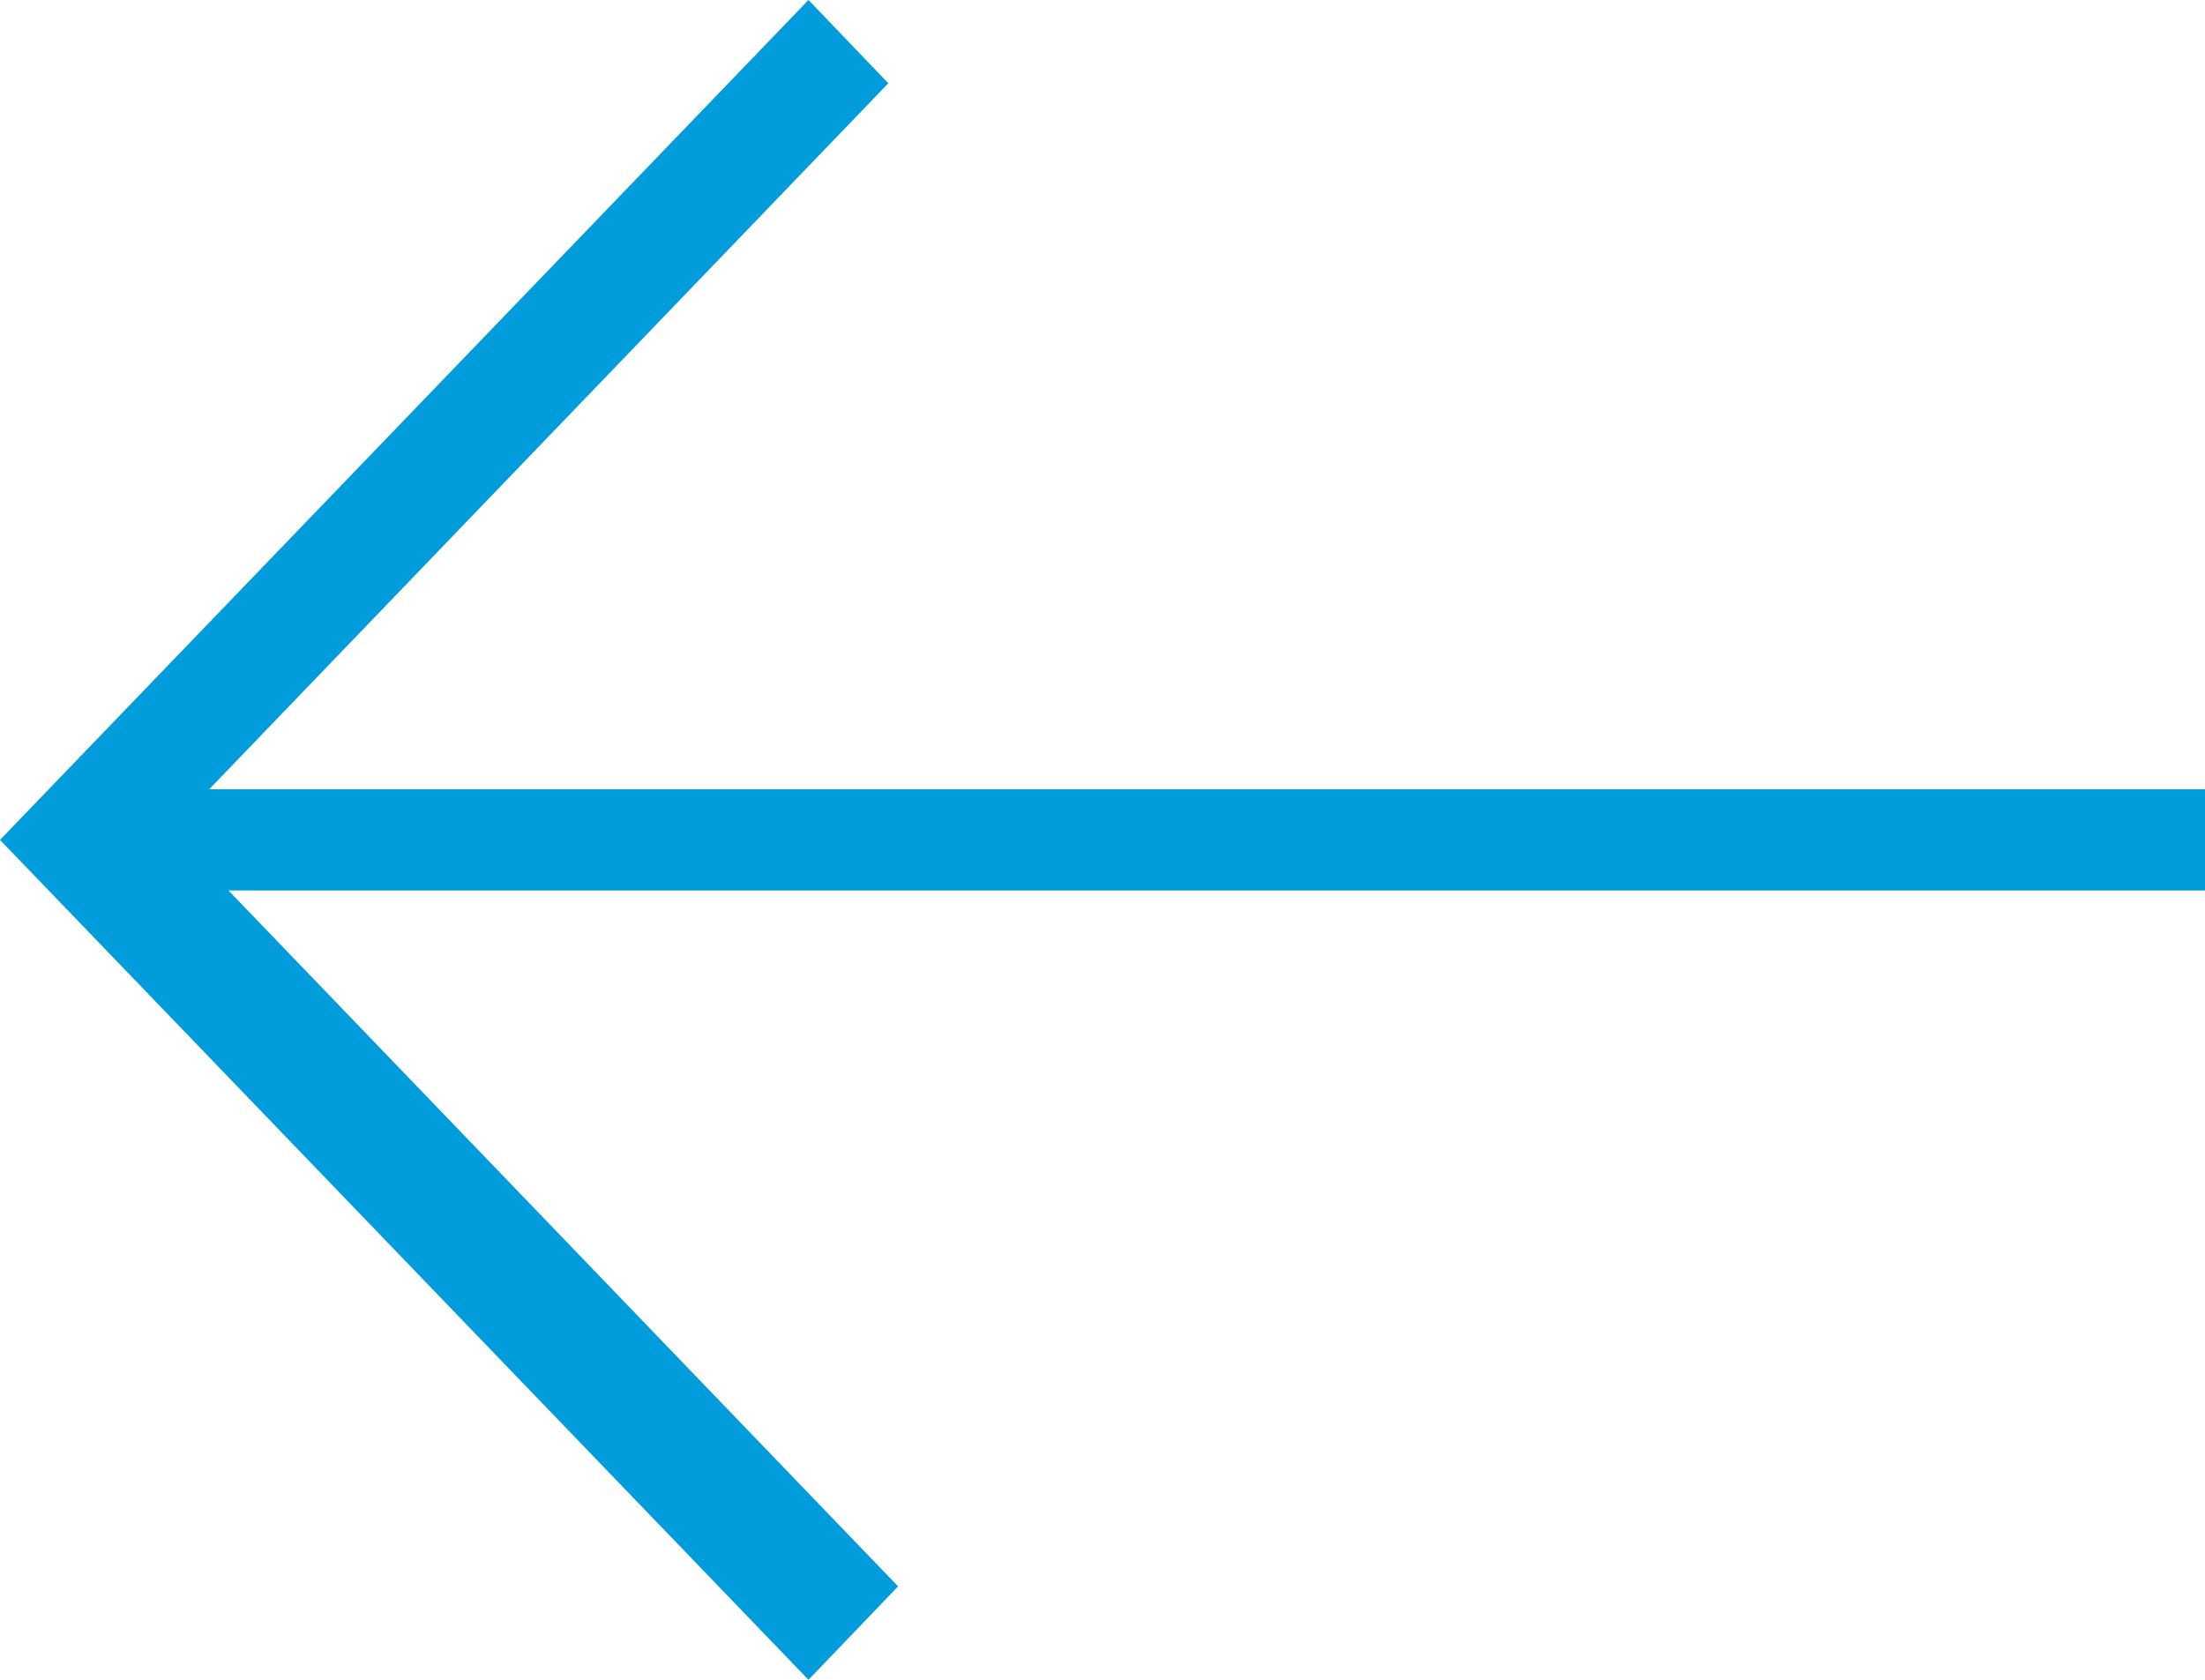 <svg xmlns="http://www.w3.org/2000/svg" width="21" height="16" viewBox="0 0 21 16">
    <path id="Union_16" data-name="Union 16" fill='#009CDC'
        d="M0,8,7.7,0,8.46.793h0L1.992,7.518H21v.964H2.176l6.377,6.628L7.7,16Z" />
</svg>
